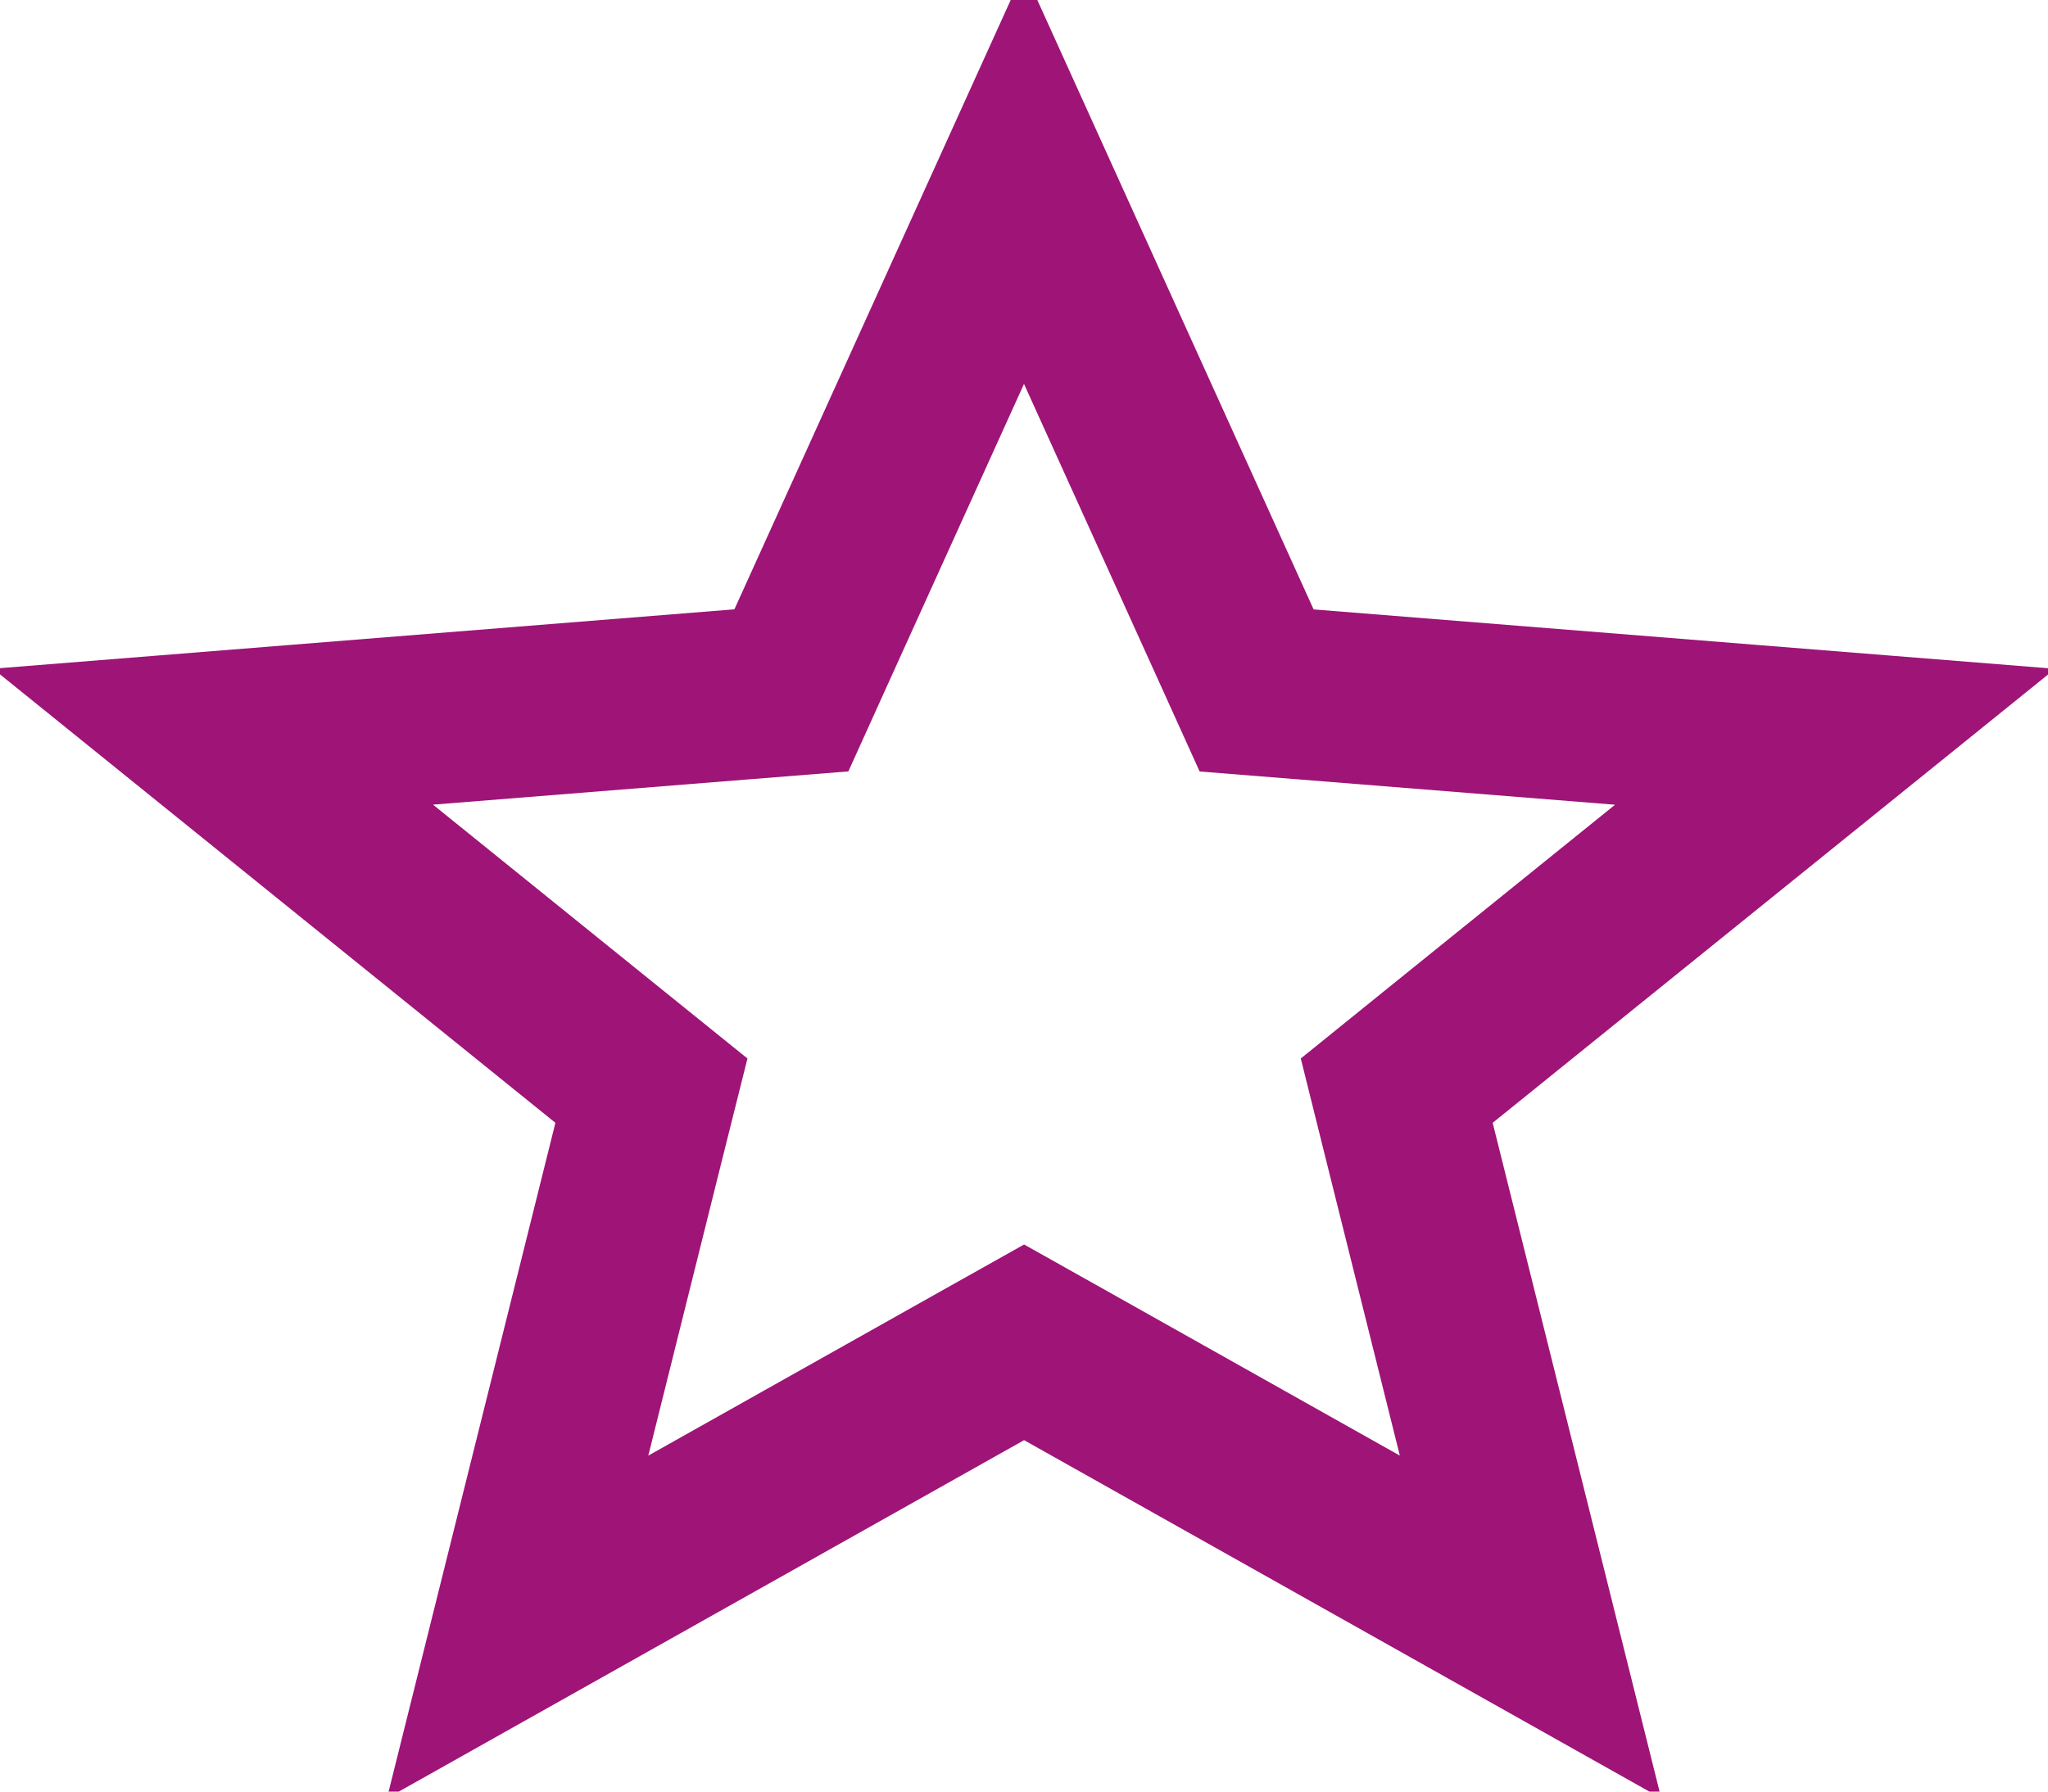 <svg width="24" height="21" viewBox="0 0 24 21" fill="none" xmlns="http://www.w3.org/2000/svg">
<path d="M14.483 7.556L14.726 8.093L15.314 8.14L21.505 8.636L16.864 12.383L16.368 12.784L16.522 13.403L17.936 19.07L12.491 16.009L12.001 15.734L11.511 16.009L6.066 19.07L7.479 13.403L7.634 12.784L7.137 12.383L2.496 8.635L8.686 8.139L9.274 8.092L9.517 7.555L12 2.078L14.483 7.556ZM5.814 20.08L5.814 20.08L5.814 20.08ZM11.621 1.242L11.621 1.242L11.621 1.242Z" stroke="#9E1477" stroke-width="2"/>
</svg>
